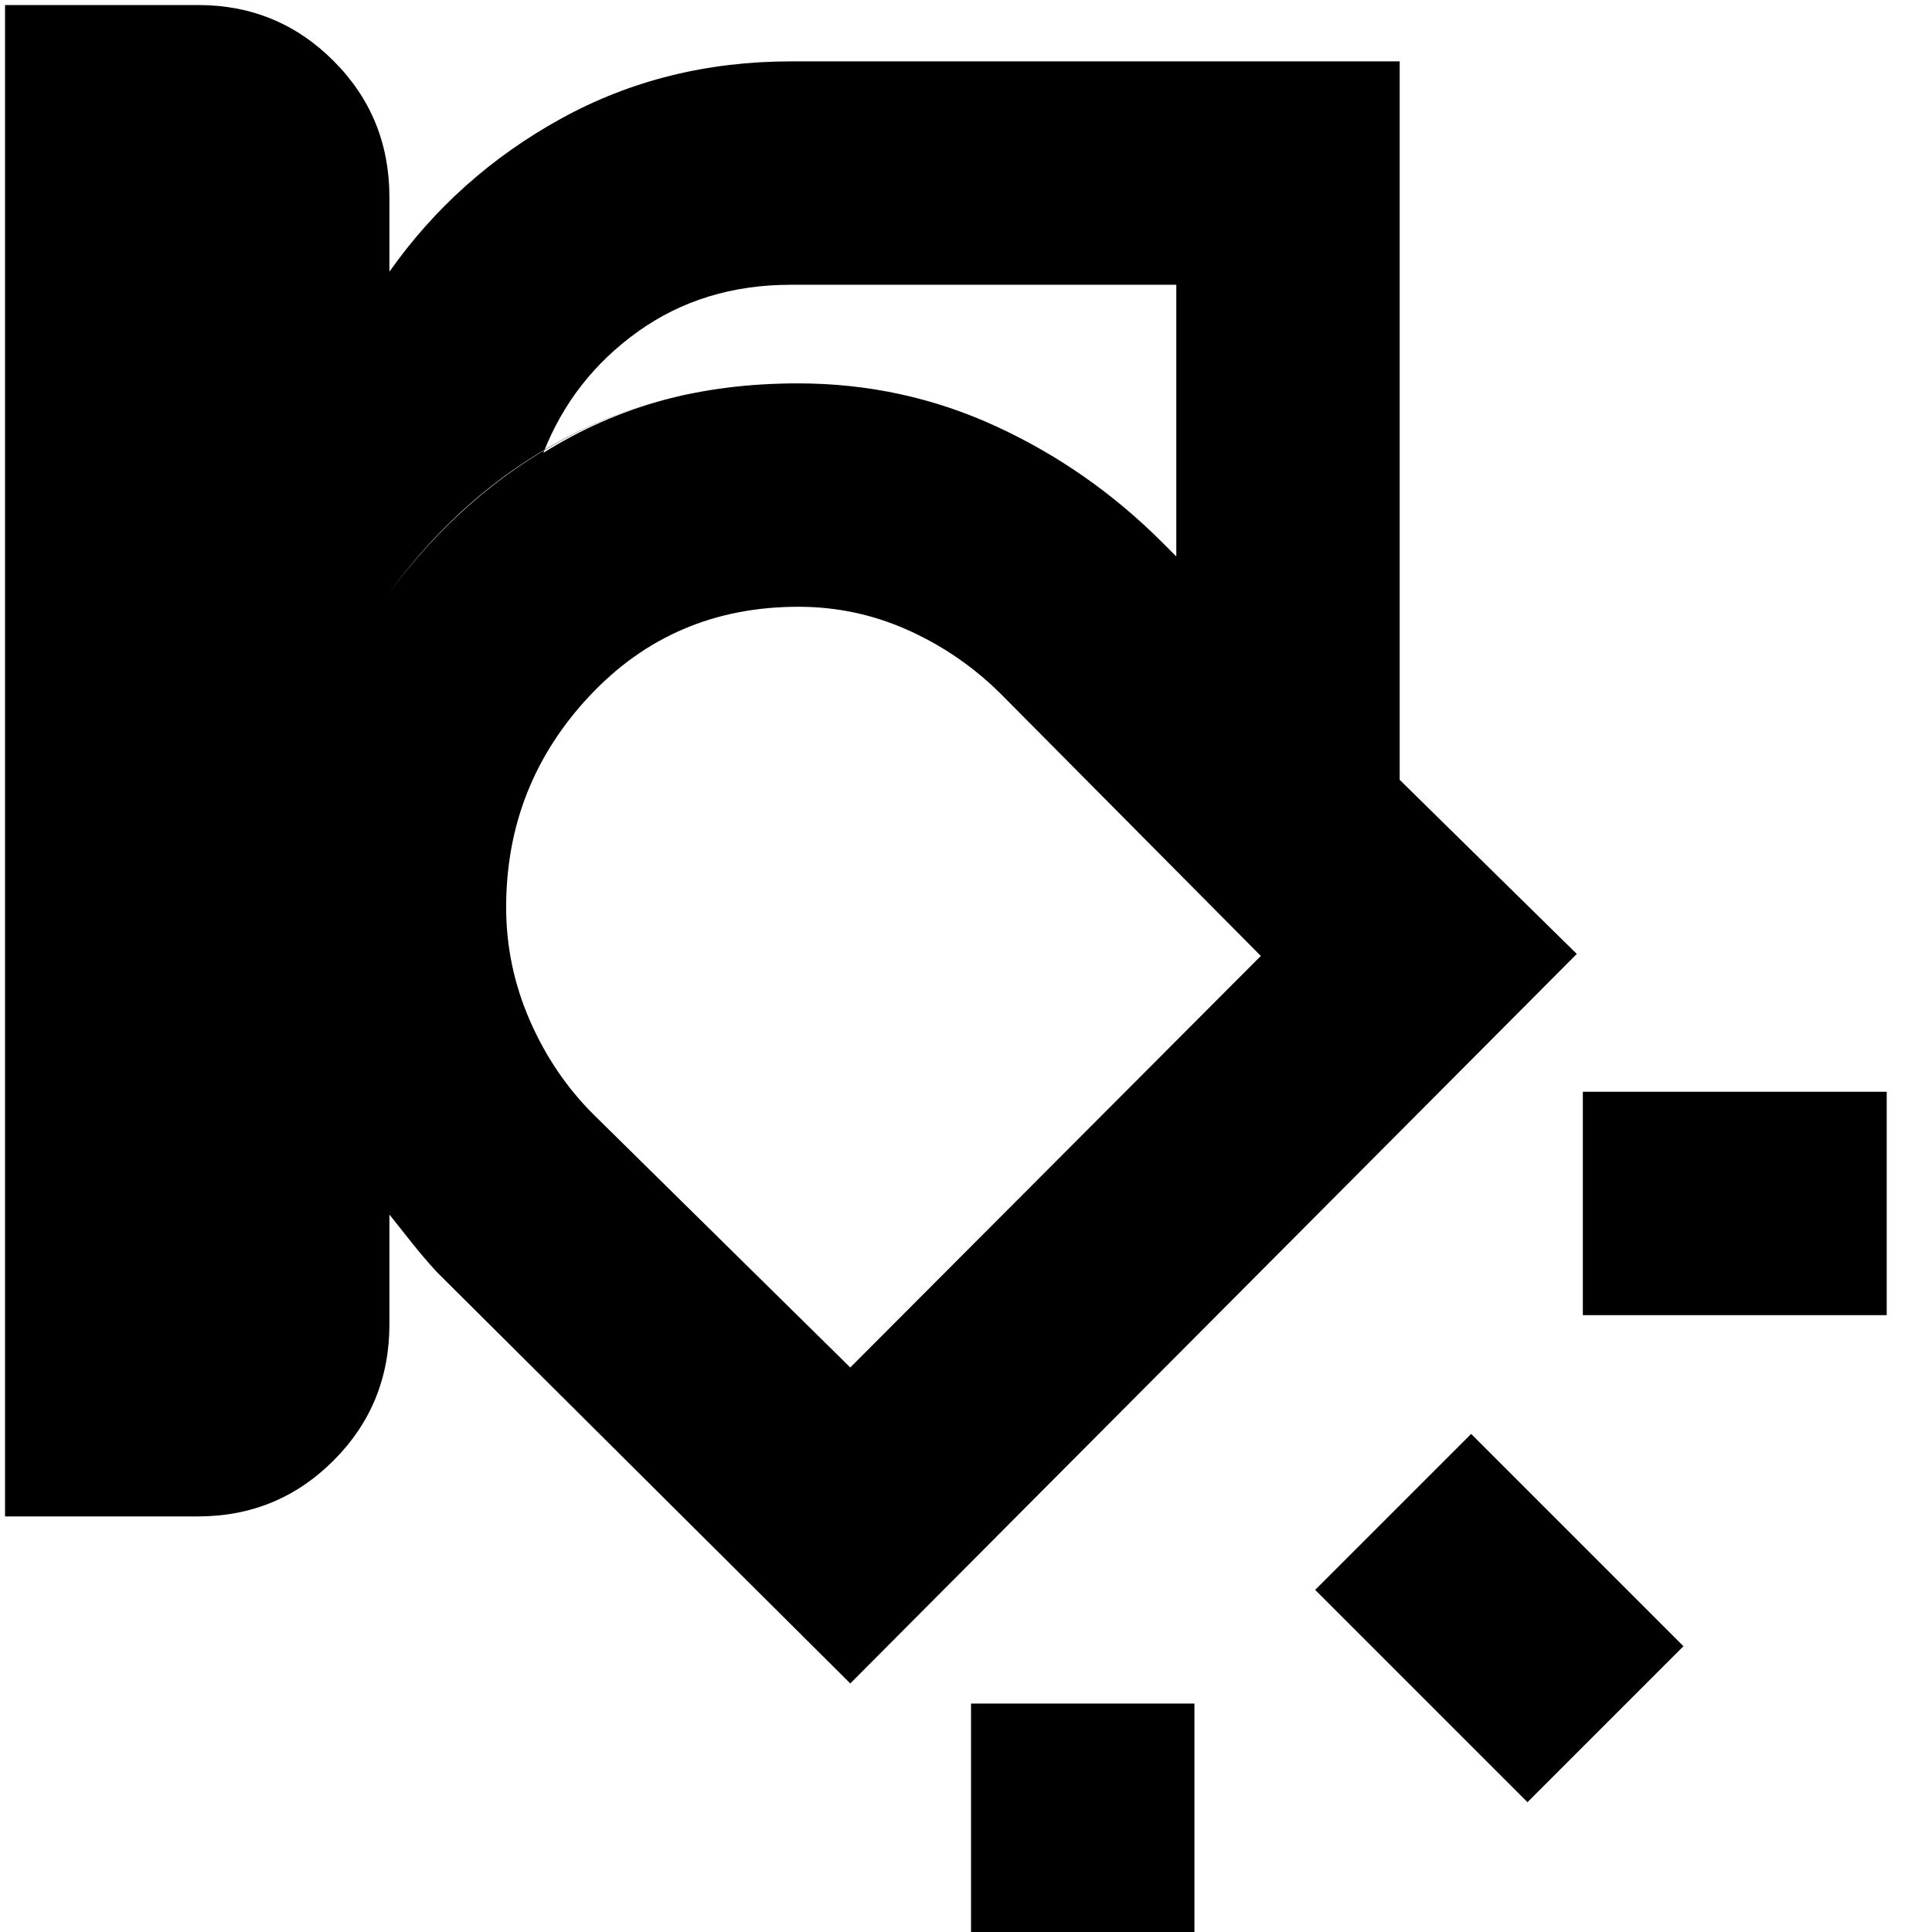 <svg xmlns="http://www.w3.org/2000/svg" height="24" viewBox="0 -960 960 960" width="24"><path d="m695.5-572.5-118-118Q541-727 494.75-748.25T396.5-769.5q-64.5 0-115.75 27.25T193.5-665.5Q230-715 281-742.25t115.5-27.25q52 0 98.25 21.25t82.75 57.75l118 118Zm-693 366v-751h95.93q39.57 0 67.32 27.77Q193.5-901.97 193.5-862v37q33.5-47.5 85.18-76 51.68-28.5 114.32-28.5h302.5v357l88 86.5-361 362.5L217-328q-6.25-6.83-12.12-14.17-5.88-7.33-11.38-14.33v54.5q0 39.97-27.77 67.73-27.76 27.77-67.32 27.77H2.5Zm390.5-612q-43.5 0-76 23.25T270-735q28-17.5 59-26t67.5-8.5q52 0 98.25 21.25t82.75 57.75l7 7v-135H393ZM251.5-509.15q0 29.17 11.75 56.16Q275-426 295.07-406.07L422.5-280.5l204-204.5-128.86-129.86Q477.5-635 451.5-646.75t-54.8-11.75q-62.2 0-103.7 44.24t-41.5 105.11Zm686 202.65h-151v-111h151v111ZM759-64.5 653.5-170l77.5-77.5L836.5-142 759-64.5Zm-276.5 102v-151h111v151h-111Zm-43-507.5Z"/></svg>